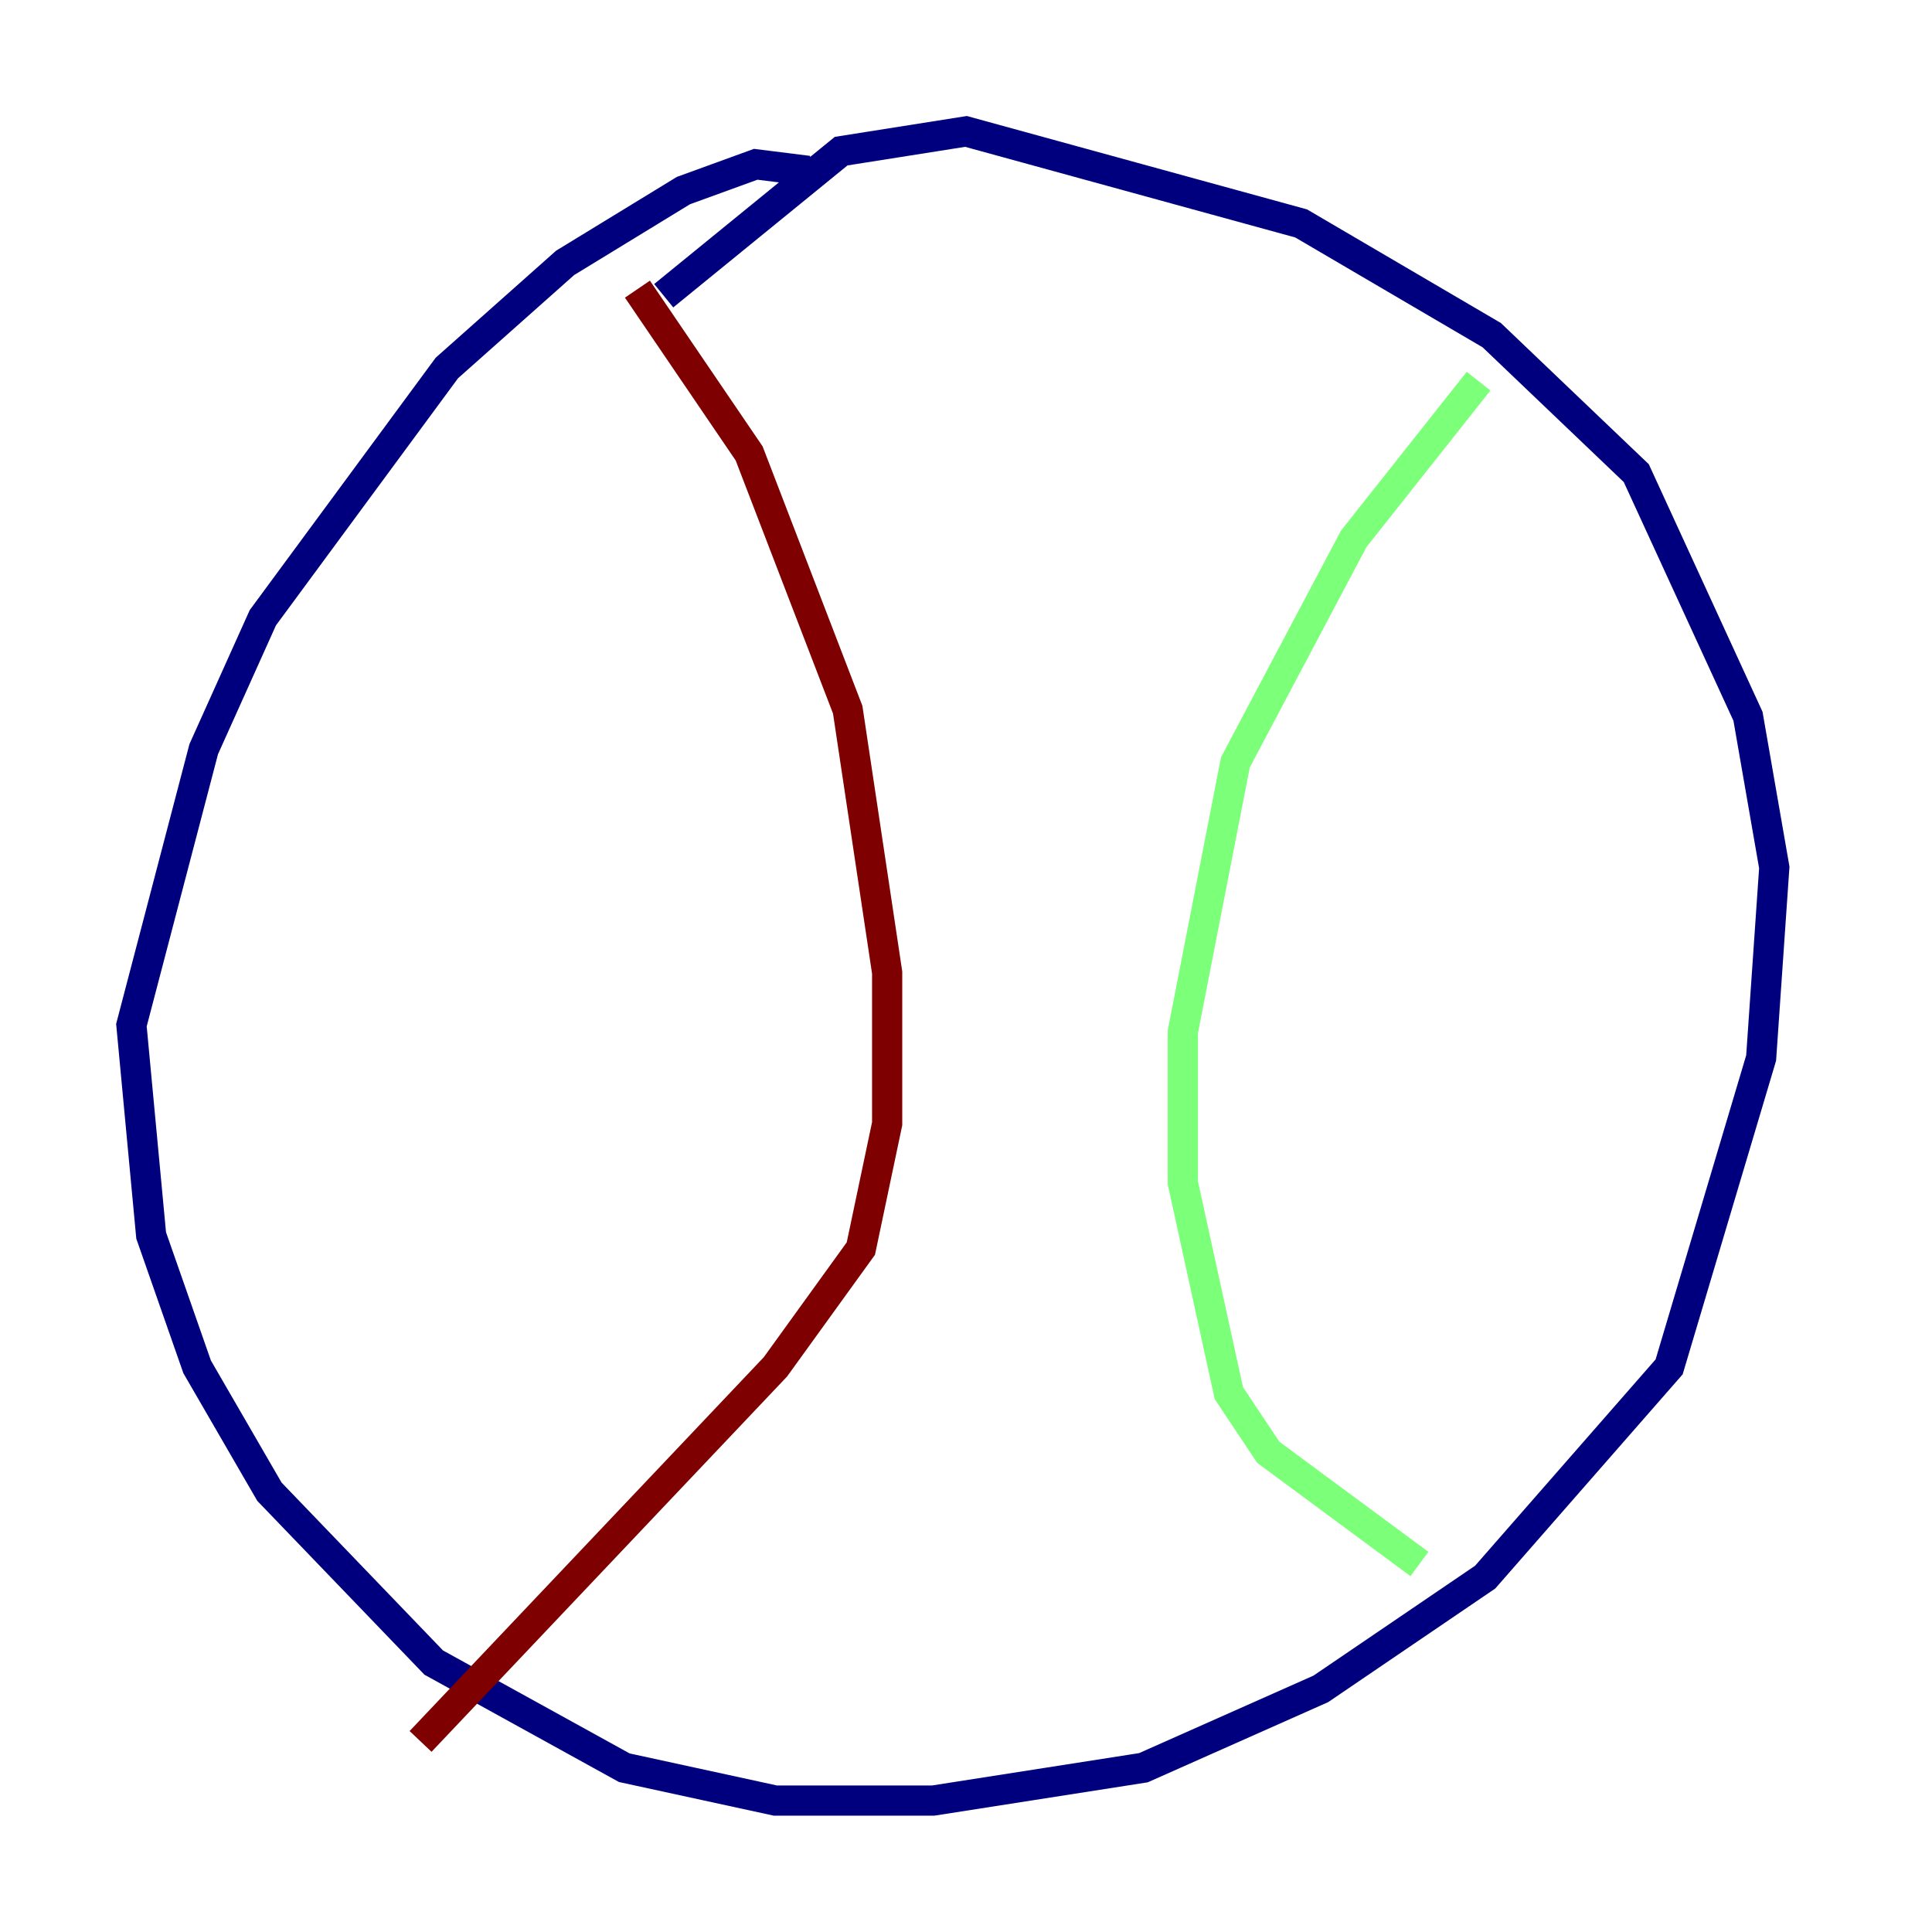 <?xml version="1.0" encoding="utf-8" ?>
<svg baseProfile="tiny" height="128" version="1.2" viewBox="0,0,128,128" width="128" xmlns="http://www.w3.org/2000/svg" xmlns:ev="http://www.w3.org/2001/xml-events" xmlns:xlink="http://www.w3.org/1999/xlink"><defs /><polyline fill="none" points="53.551,11.32 50.068,10.884 45.279,12.626 37.442,17.415 29.605,24.381 17.415,40.925 13.497,49.633 8.707,67.918 10.014,81.85 13.061,90.558 17.85,98.83 28.735,110.15 41.361,117.116 51.374,119.293 61.823,119.293 75.755,117.116 87.51,111.891 98.395,104.49 110.585,90.558 116.68,70.095 117.551,57.469 115.809,47.456 108.408,31.347 98.83,22.204 86.204,14.803 64.0,8.707 55.728,10.014 43.973,19.592" stroke="#00007f" stroke-width="2" /><polyline fill="none" points="97.959,25.252 89.687,35.701 81.85,50.503 78.367,68.354 78.367,78.367 81.415,92.299 84.027,96.218 94.041,103.619" stroke="#7cff79" stroke-width="2" /><polyline fill="none" points="42.231,19.157 49.633,30.041 56.163,47.02 58.776,64.435 58.776,74.449 57.034,82.721 51.374,90.558 27.864,115.374" stroke="#7f0000" stroke-width="2" /></svg>